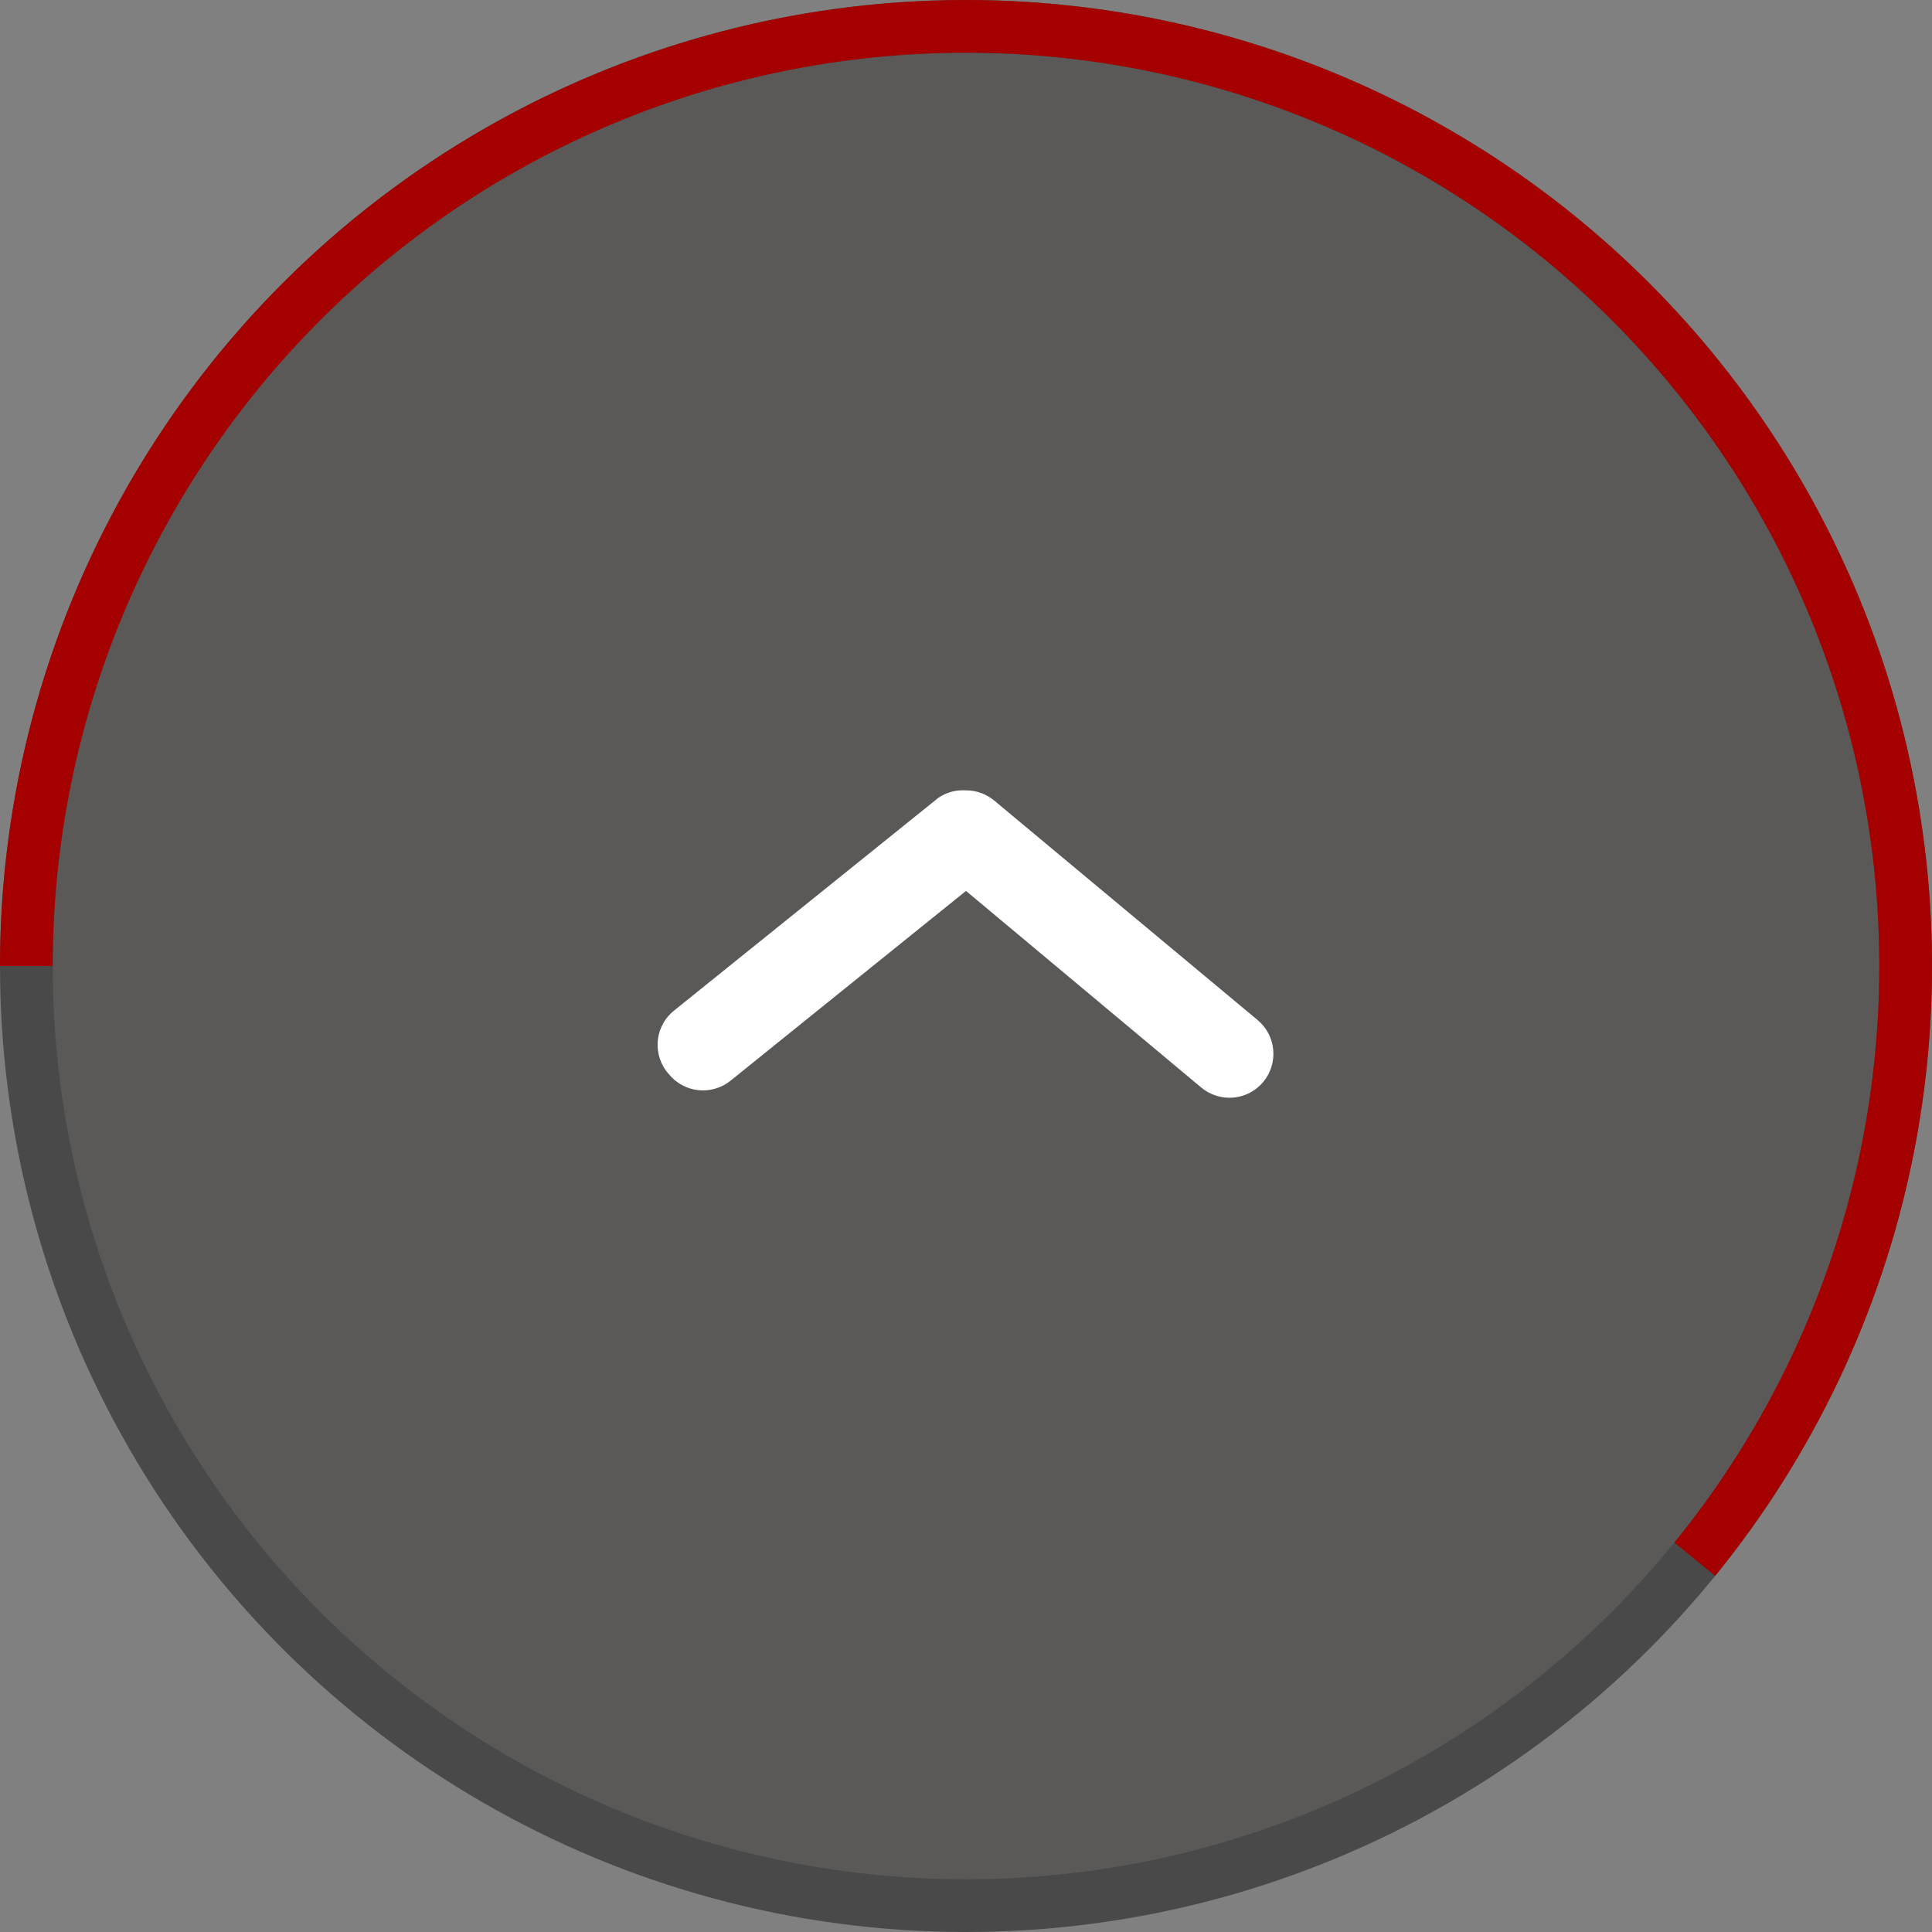 <svg class="scroll-trigger" width="44" height="44" viewBox="0 0 44 44" fill="none" xmlns="http://www.w3.org/2000/svg">
    <rect x="0" y="0" width="44" height="44" fill="#808080" stroke="none"/>
    <circle class="scroll-trigger-circle" cx="22" cy="22" r="21.4" transform="rotate(-90 22 22)" fill="#2D2C28" fill-opacity="0.45" stroke="#494949" stroke-width="1.2"/>
    <path  class="scroll-trigger-circle-half" d="M0.6 22C0.6 18.574 1.423 15.197 3 12.155C4.576 9.112 6.86 6.493 9.66 4.517C12.46 2.541 15.693 1.266 19.088 0.8C22.483 0.333 25.94 0.689 29.169 1.837C32.398 2.985 35.303 4.891 37.642 7.396C39.981 9.901 41.684 12.931 42.608 16.23C43.531 19.53 43.649 23.004 42.952 26.359C42.254 29.714 40.76 32.852 38.597 35.51" stroke="#A50000" stroke-width="1.2"/>
    <path class="scroll-trigger-arrow" d="M22 18C22.234 17.999 22.46 18.081 22.64 18.23L28.64 23.23C28.844 23.399 28.973 23.643 28.997 23.908C29.021 24.172 28.94 24.436 28.77 24.64C28.6 24.844 28.356 24.972 28.092 24.997C27.828 25.021 27.564 24.939 27.36 24.77L22 20.29L16.64 24.61C16.538 24.693 16.42 24.755 16.294 24.792C16.167 24.83 16.035 24.842 15.904 24.828C15.773 24.814 15.646 24.774 15.53 24.711C15.415 24.648 15.312 24.562 15.23 24.46C15.138 24.357 15.069 24.236 15.026 24.105C14.983 23.974 14.968 23.836 14.981 23.699C14.994 23.562 15.036 23.429 15.103 23.309C15.169 23.189 15.261 23.083 15.37 23L21.37 18.17C21.555 18.044 21.777 17.984 22 18Z" fill="white"/>
</svg>
